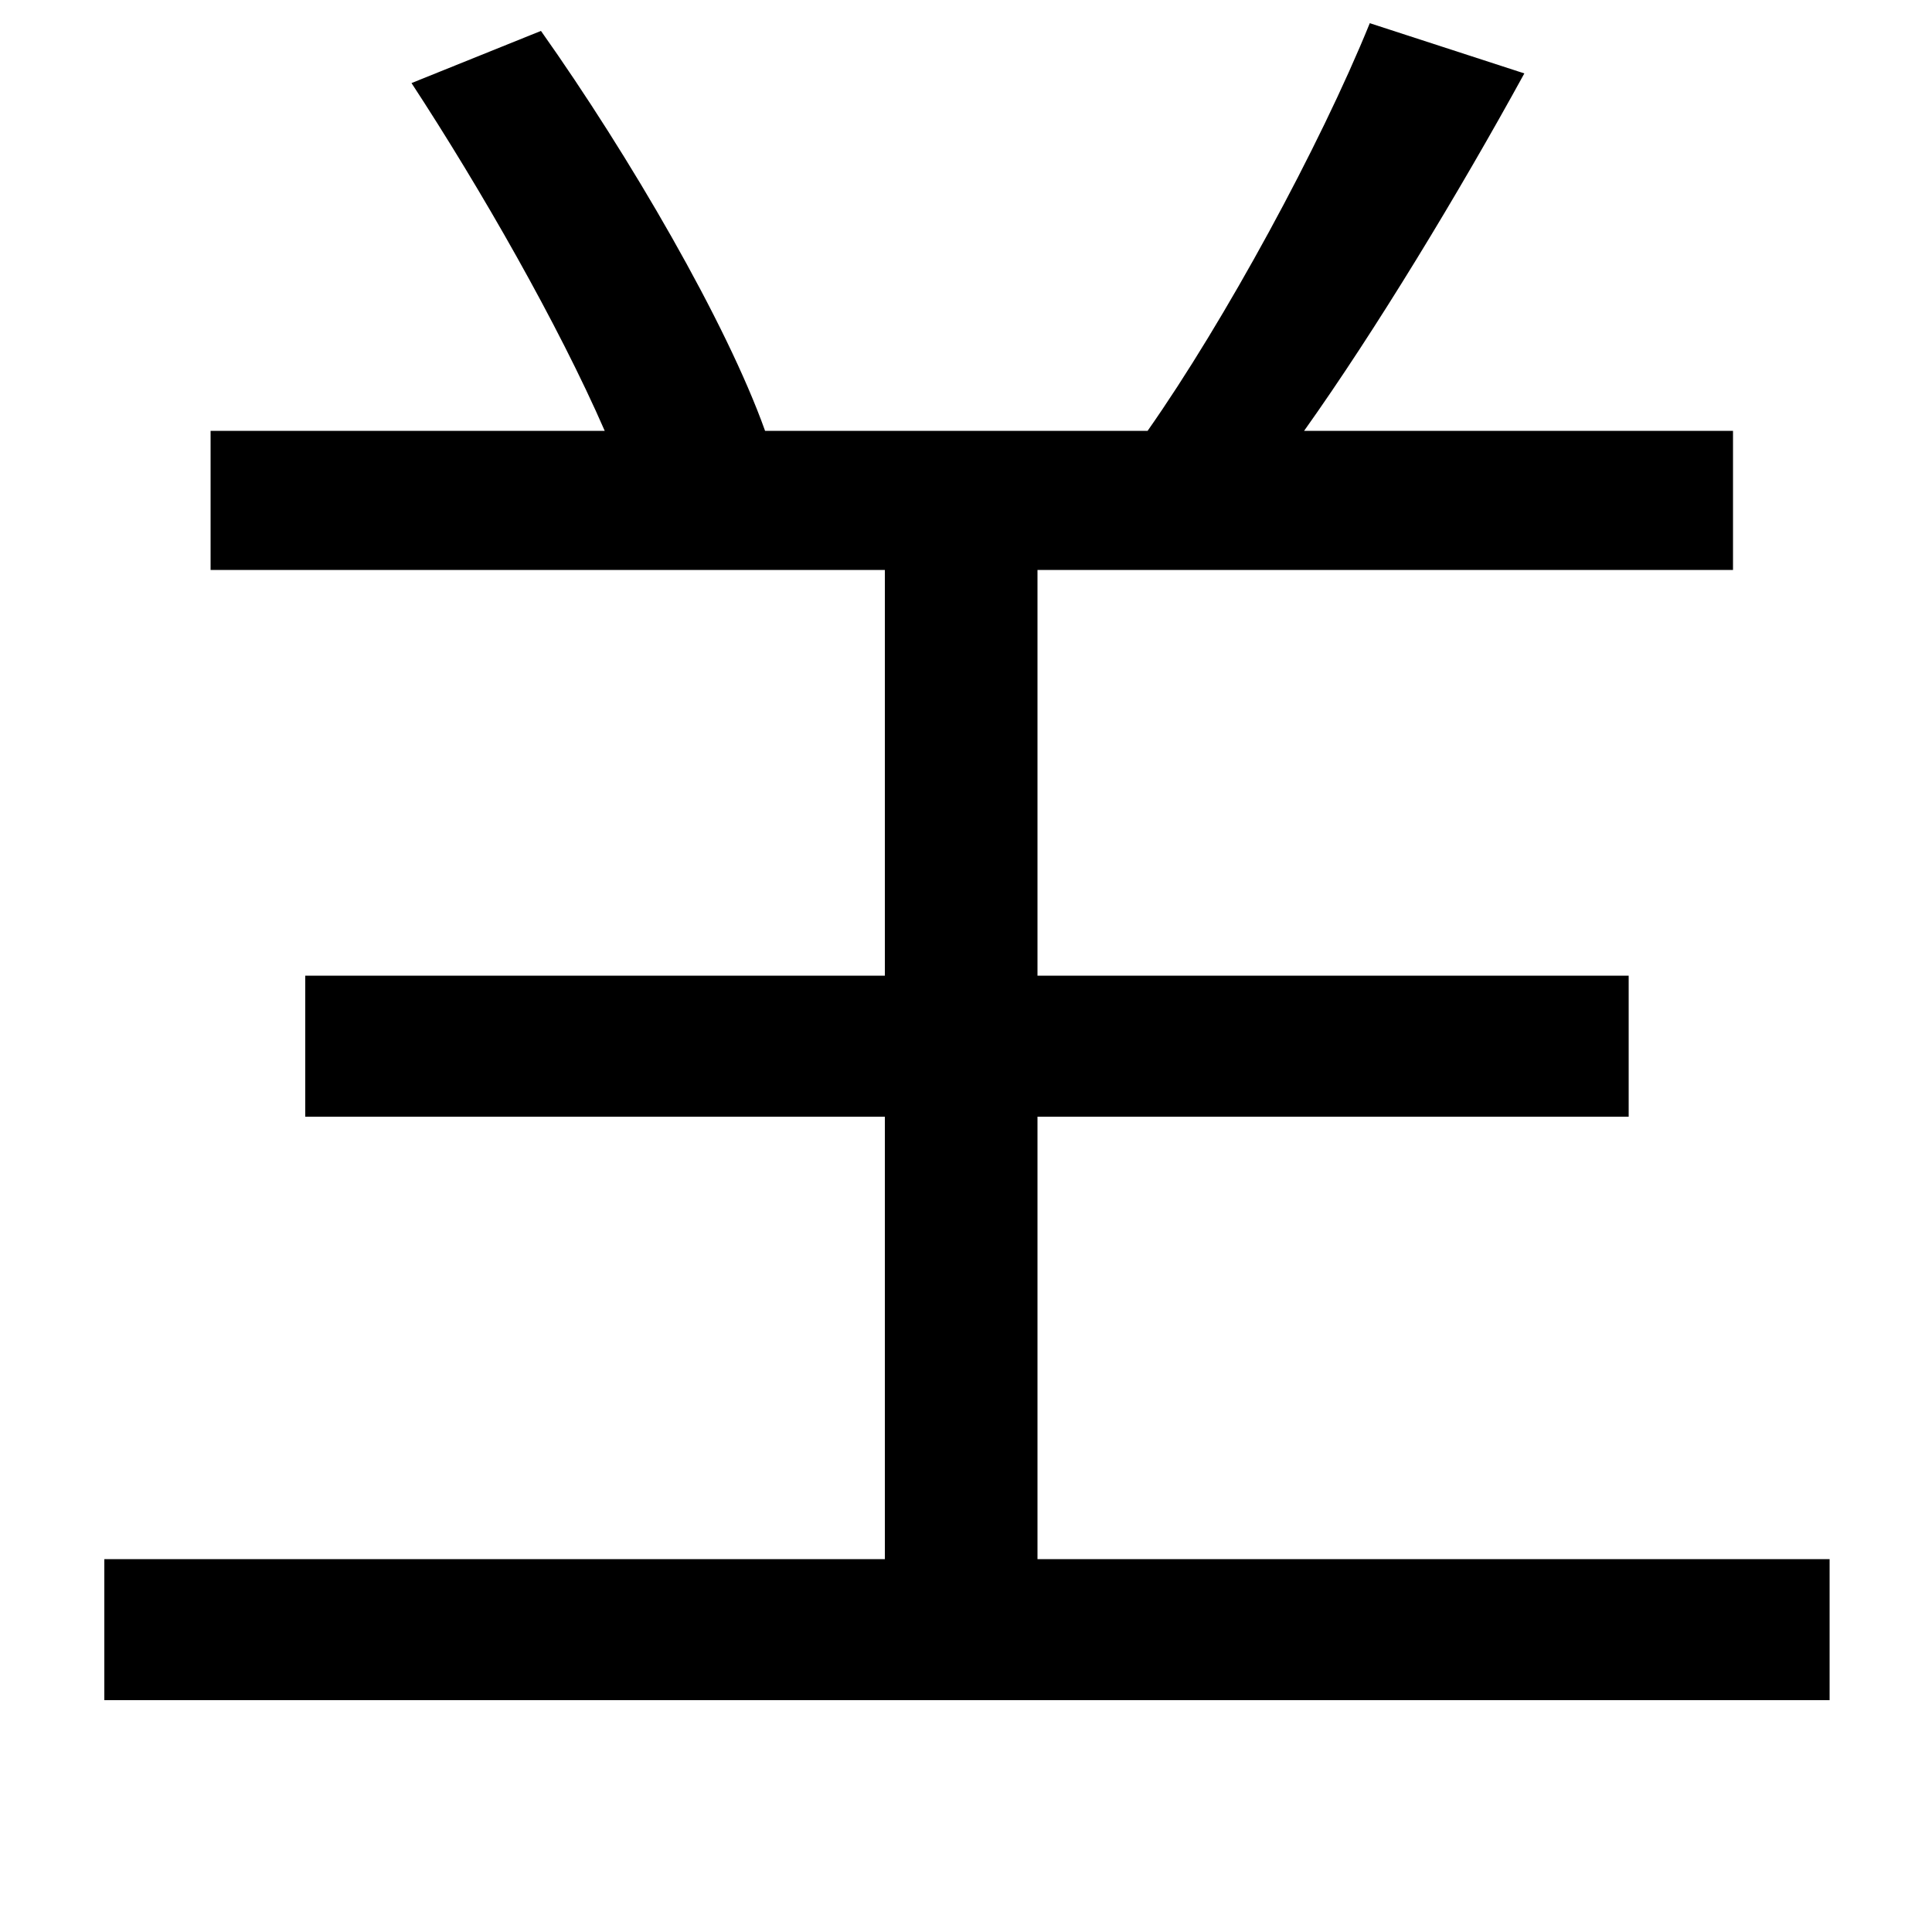 <svg xmlns="http://www.w3.org/2000/svg"
    viewBox="0 0 1000 1000">
  <!--
© 2014-2021 Adobe (http://www.adobe.com/).
Noto is a trademark of Google Inc.
This Font Software is licensed under the SIL Open Font License, Version 1.1. This Font Software is distributed on an "AS IS" BASIS, WITHOUT WARRANTIES OR CONDITIONS OF ANY KIND, either express or implied. See the SIL Open Font License for the specific language, permissions and limitations governing your use of this Font Software.
http://scripts.sil.org/OFL
  -->
<path d="M709 12C683 76 634 166 594 223L396 223C376 167 326 81 280 16L213 43C249 98 289 168 313 223L109 223 109 295 458 295 458 505 158 505 158 578 458 578 458 807 54 807 54 880 947 880 947 807 537 807 537 578 843 578 843 505 537 505 537 295 897 295 897 223 675 223C712 171 755 100 789 38Z"/>
</svg>